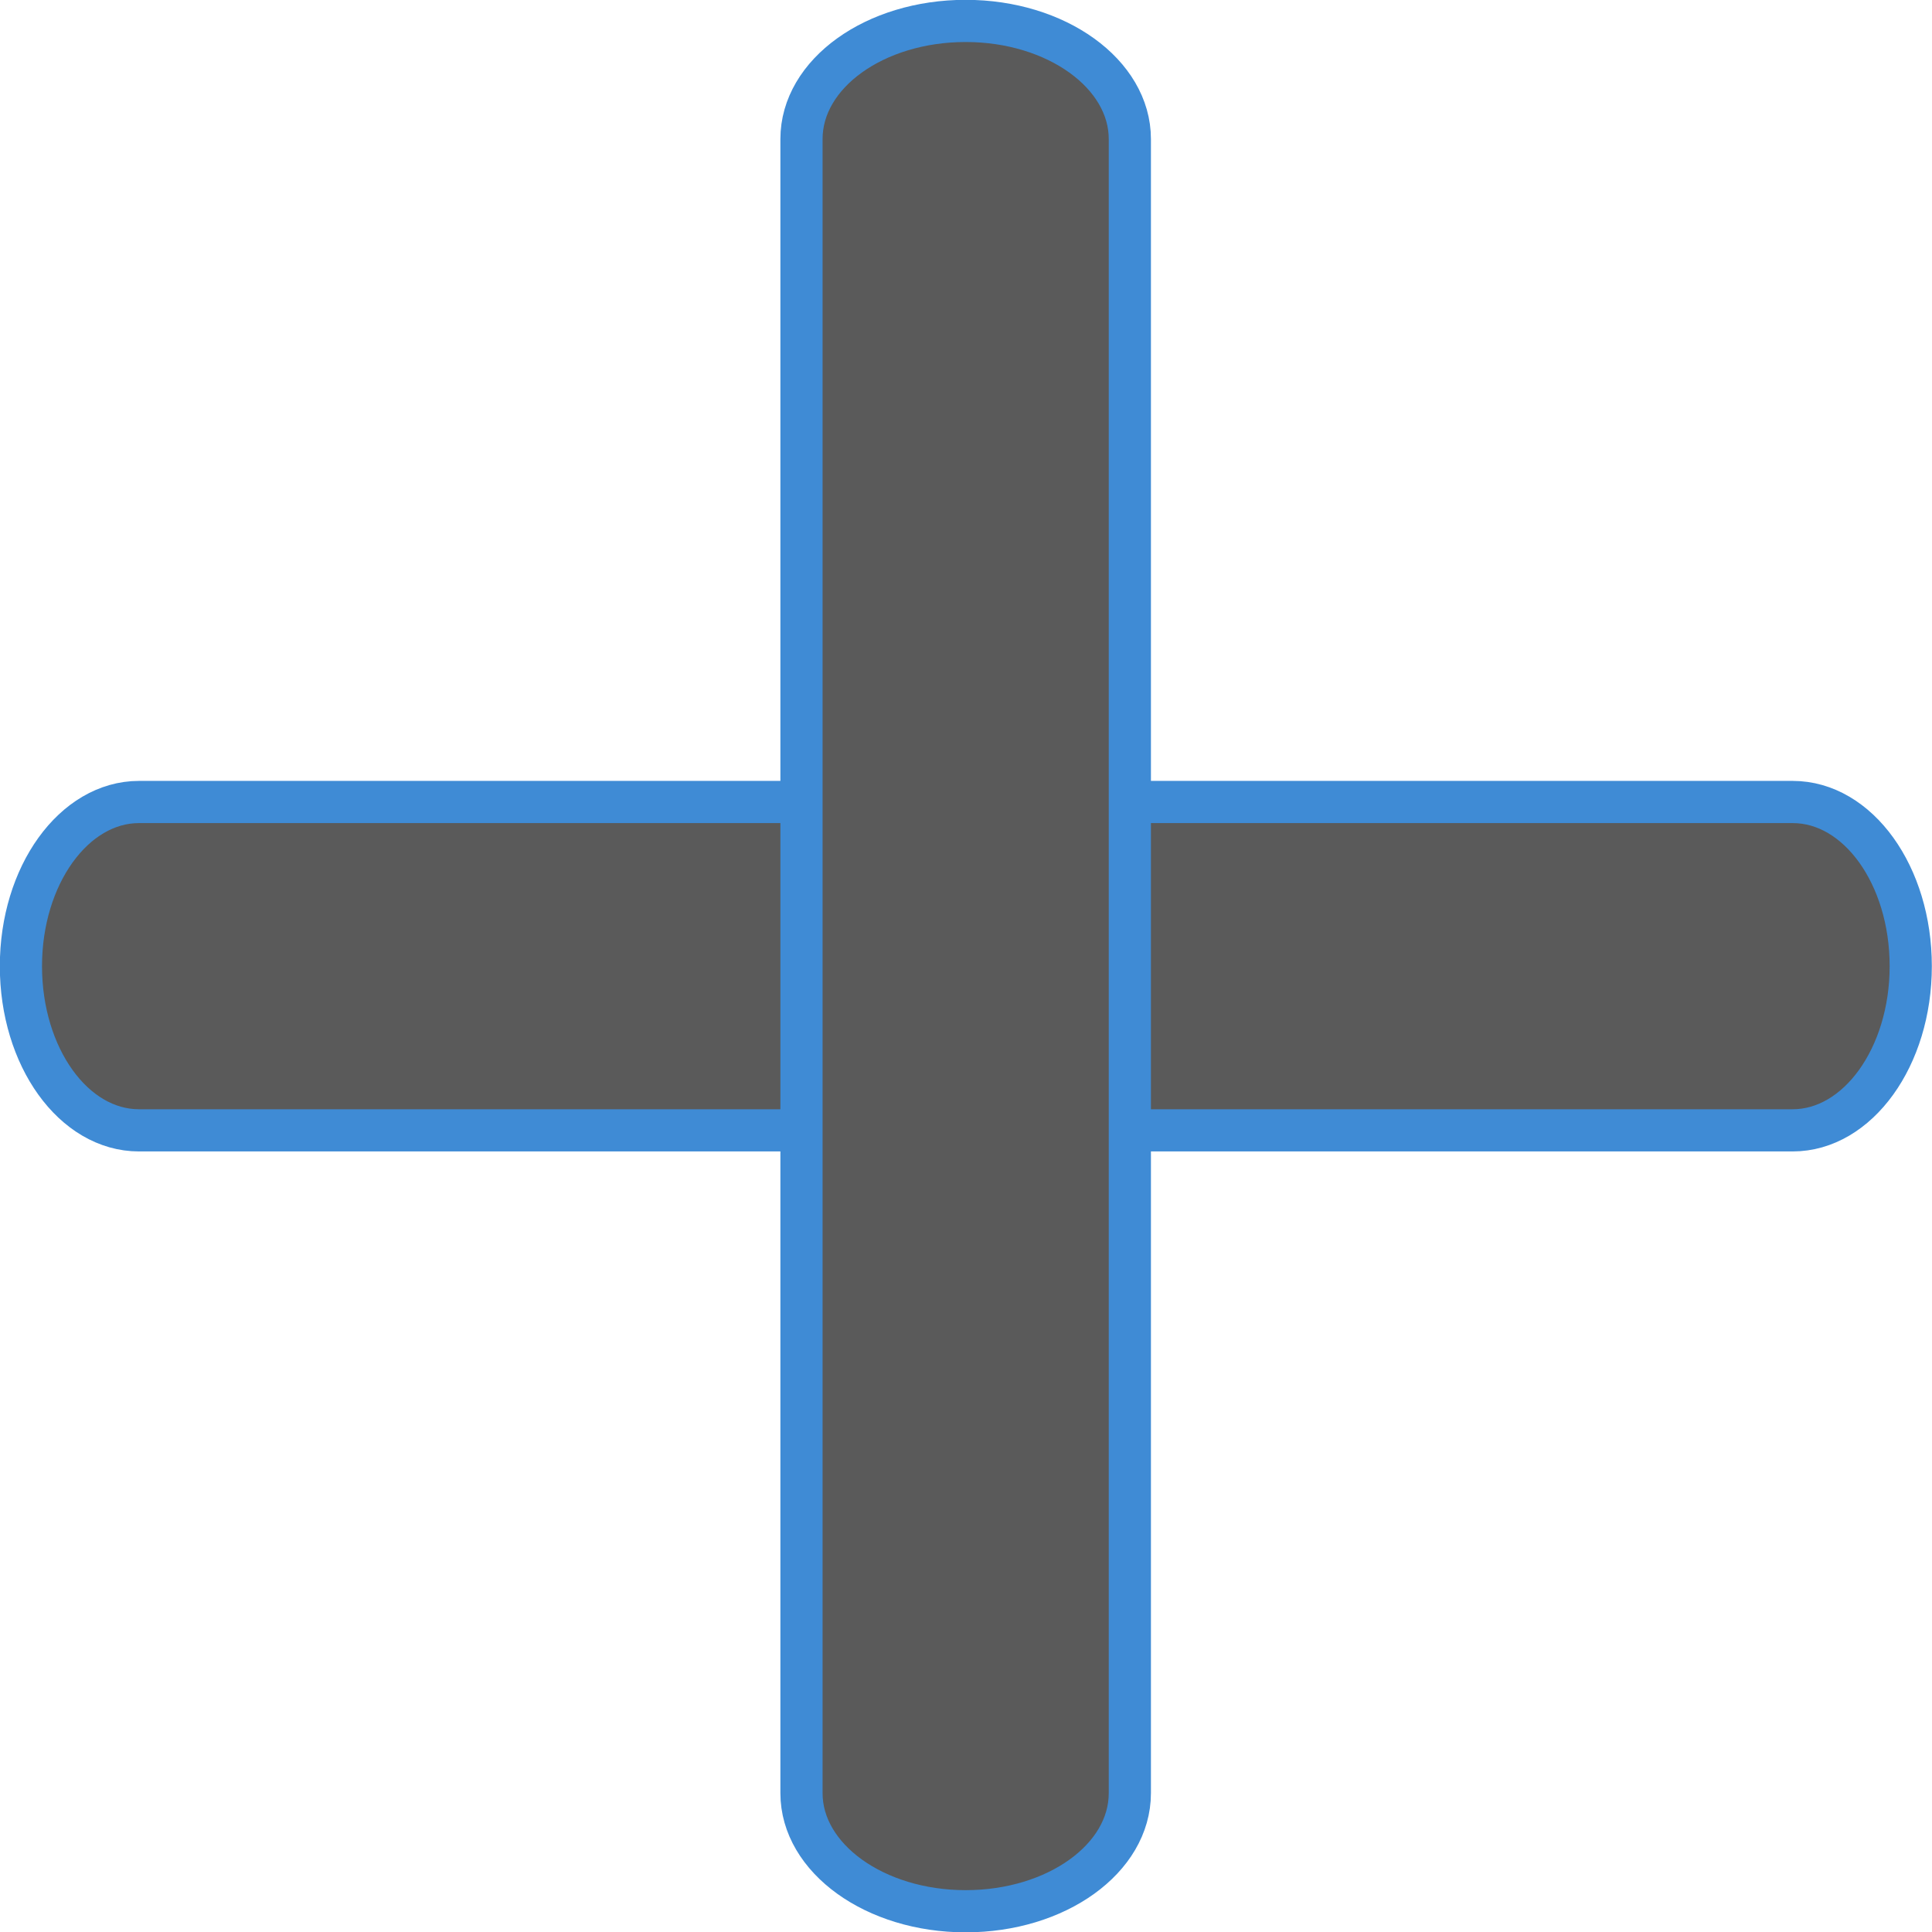 <svg xmlns="http://www.w3.org/2000/svg" width="11.45" height="11.45" viewBox="0 0 11.45 11.45">
    <defs>
        <style>
            .cls-1{fill:#5a5a5a;stroke:#3f8bd5;stroke-width:.25px}
        </style>
    </defs>
    <g id="Group_4517" data-name="Group 4517" transform="translate(.125 .125)">
        <path id="Path_995" d="M7.55 14.857h-.01c-.386 0-.7.435-.7.973s.312.973.7.973h9.8c.386 0 .7-.435.7-.973s-.312-.973-.7-.973H7.55z" class="cls-1" data-name="Path 995" transform="translate(-6.841 -10.229)"/>
        <path id="Path_996" d="M16.8 7.55v-.01c0-.386-.435-.7-.973-.7s-.973.312-.973.7V17.343c0 .386.435.7.973.7s.973-.312.973-.7v-.01z" class="cls-1" data-name="Path 996" transform="translate(-10.229 -6.841)"/>
    </g>
</svg>
